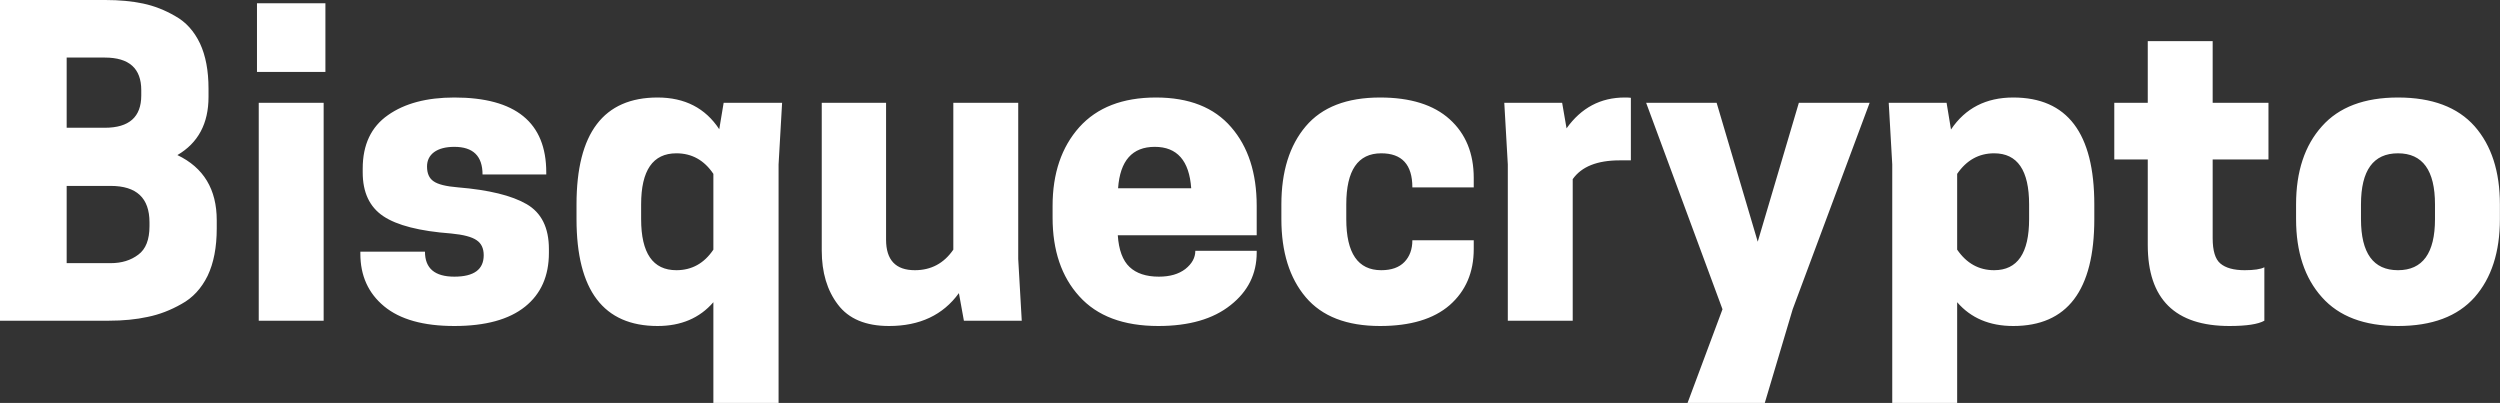 <svg data-v-423bf9ae="" xmlns="http://www.w3.org/2000/svg" viewBox="0 0 372.245 60" class="font"><rect x="0" y="0" width="372.245" height="60" fill="#333333" stroke="none"/><!----><!----><!----><g data-v-423bf9ae="" id="10c709fb-ca27-4deb-ab79-2dd3dd36ccc7" fill="white" transform="matrix(4.373,0,0,4.373,-3.411,1.837)"><path d="M0.78 10.50L0.78-0.42L4.37-0.42L4.37-0.42Q5.08-0.42 5.65-0.30L5.65-0.30L5.65-0.30Q6.22-0.18 6.75 0.13L6.75 0.13L6.75 0.13Q7.29 0.43 7.59 1.06L7.59 1.06L7.59 1.06Q7.88 1.68 7.88 2.60L7.88 2.60L7.88 2.88L7.88 2.88Q7.88 4.24 6.82 4.86L6.82 4.86L6.82 4.86Q8.16 5.50 8.16 7.08L8.16 7.08L8.16 7.36L8.16 7.36Q8.16 8.32 7.85 8.97L7.85 8.97L7.85 8.97Q7.53 9.62 6.96 9.93L6.96 9.93L6.96 9.93Q6.40 10.25 5.81 10.37L5.81 10.37L5.81 10.37Q5.22 10.50 4.48 10.50L4.48 10.50L0.78 10.50ZM4.55 5.91L4.55 5.91L3.05 5.91L3.05 8.54L4.55 8.54L4.55 8.54Q5.11 8.54 5.49 8.25L5.49 8.25L5.49 8.25Q5.87 7.97 5.87 7.28L5.87 7.28L5.87 7.15L5.87 7.15Q5.87 5.91 4.55 5.91ZM4.35 1.54L4.35 1.54L3.05 1.54L3.05 3.93L4.35 3.93L4.35 3.93Q5.59 3.93 5.59 2.83L5.59 2.83L5.59 2.65L5.59 2.65Q5.59 1.54 4.35 1.54ZM11.80 10.50L9.59 10.50L9.59 3.08L11.80 3.08L11.80 10.50ZM9.53-0.31L11.86-0.31L11.86 2.03L9.53 2.03L9.53-0.31ZM16.25 9.00L16.25 9.00L16.25 9.00Q17.25 9.00 17.25 8.27L17.25 8.27L17.25 8.27Q17.25 7.92 17.01 7.76L17.01 7.76L17.01 7.76Q16.77 7.59 16.14 7.53L16.14 7.53L16.14 7.53Q14.53 7.41 13.83 6.94L13.83 6.94L13.83 6.94Q13.13 6.47 13.13 5.45L13.13 5.45L13.13 5.32L13.13 5.32Q13.13 4.10 13.99 3.50L13.99 3.50L13.99 3.50Q14.84 2.90 16.25 2.90L16.25 2.90L16.25 2.90Q19.38 2.90 19.38 5.45L19.38 5.45L19.38 5.52L17.21 5.52L17.21 5.52Q17.21 4.58 16.25 4.58L16.25 4.58L16.25 4.58Q15.81 4.58 15.56 4.76L15.56 4.76L15.56 4.76Q15.32 4.94 15.32 5.25L15.32 5.25L15.32 5.25Q15.32 5.60 15.54 5.75L15.54 5.75L15.54 5.75Q15.76 5.91 16.38 5.96L16.38 5.96L16.38 5.96Q17.95 6.09 18.71 6.53L18.71 6.53L18.71 6.53Q19.47 6.97 19.47 8.06L19.47 8.06L19.47 8.19L19.47 8.19Q19.47 9.37 18.66 10.02L18.66 10.02L18.66 10.02Q17.84 10.68 16.25 10.68L16.25 10.68L16.25 10.68Q14.67 10.68 13.86 10.01L13.86 10.01L13.86 10.01Q13.05 9.34 13.05 8.22L13.05 8.22L13.05 8.15L15.25 8.15L15.25 8.15Q15.25 9.00 16.25 9.00ZM27.29 13.30L25.07 13.30L25.07 9.87L25.07 9.87Q24.37 10.68 23.17 10.68L23.17 10.68L23.17 10.68Q20.41 10.68 20.41 7.04L20.41 7.04L20.41 6.54L20.41 6.54Q20.41 2.90 23.17 2.90L23.17 2.90L23.17 2.90Q24.56 2.90 25.27 3.98L25.27 3.98L25.42 3.08L27.41 3.08L27.29 5.18L27.29 13.30ZM25.07 8.08L25.07 8.08L25.07 5.50L25.07 5.50Q24.60 4.80 23.81 4.80L23.81 4.80L23.81 4.80Q22.61 4.80 22.61 6.54L22.61 6.54L22.61 7.04L22.61 7.04Q22.61 8.78 23.81 8.78L23.81 8.78L23.81 8.78Q24.60 8.78 25.07 8.08ZM28.76 8.11L28.76 3.08L30.95 3.08L30.95 7.74L30.95 7.74Q30.95 8.78 31.93 8.78L31.93 8.78L31.93 8.78Q32.76 8.78 33.24 8.08L33.24 8.08L33.24 3.08L35.45 3.08L35.45 8.40L35.57 10.50L33.60 10.50L33.43 9.56L33.43 9.56Q32.62 10.68 31.05 10.68L31.05 10.68L31.05 10.68Q29.86 10.68 29.31 9.95L29.31 9.95L29.31 9.95Q28.76 9.23 28.76 8.11L28.76 8.11ZM43.57 6.59L43.57 7.59L38.84 7.59L38.84 7.59Q38.89 8.34 39.24 8.67L39.24 8.67L39.24 8.67Q39.59 9.00 40.24 9.00L40.24 9.00L40.24 9.00Q40.80 9.00 41.14 8.74L41.14 8.74L41.14 8.74Q41.48 8.47 41.48 8.12L41.48 8.12L43.57 8.12L43.57 8.18L43.57 8.18Q43.57 9.27 42.68 9.97L42.68 9.97L42.68 9.97Q41.79 10.68 40.22 10.68L40.22 10.68L40.22 10.68Q38.44 10.68 37.53 9.67L37.53 9.67L37.53 9.67Q36.62 8.67 36.62 6.99L36.62 6.99L36.62 6.59L36.62 6.59Q36.62 4.93 37.53 3.91L37.53 3.91L37.53 3.91Q38.44 2.90 40.14 2.90L40.14 2.90L40.14 2.90Q41.83 2.90 42.70 3.91L42.70 3.91L42.70 3.91Q43.57 4.91 43.57 6.59L43.57 6.59ZM41.34 5.99L41.34 5.99Q41.24 4.58 40.10 4.58L40.10 4.58L40.10 4.58Q38.95 4.58 38.85 5.99L38.85 5.99L41.34 5.99ZM46.62 6.54L46.62 7.04L46.62 7.04Q46.62 8.78 47.81 8.78L47.81 8.78L47.81 8.78Q48.33 8.78 48.60 8.50L48.60 8.50L48.60 8.50Q48.87 8.22 48.87 7.76L48.87 7.76L50.96 7.76L50.96 8.06L50.96 8.06Q50.96 9.25 50.14 9.97L50.14 9.97L50.14 9.97Q49.32 10.68 47.77 10.68L47.77 10.68L47.77 10.68Q46.07 10.68 45.24 9.70L45.24 9.70L45.24 9.70Q44.41 8.72 44.41 7.04L44.41 7.04L44.41 6.54L44.41 6.54Q44.41 4.86 45.24 3.88L45.24 3.88L45.24 3.88Q46.07 2.90 47.77 2.90L47.77 2.90L47.77 2.90Q49.32 2.90 50.14 3.64L50.14 3.64L50.14 3.64Q50.96 4.38 50.96 5.64L50.96 5.64L50.96 5.96L48.87 5.96L48.87 5.96Q48.87 4.80 47.81 4.80L47.81 4.80L47.81 4.80Q46.62 4.80 46.62 6.54L46.62 6.54ZM56.10 2.90L56.10 2.90L56.10 2.90Q56.25 2.90 56.31 2.91L56.31 2.91L56.31 5.04L55.93 5.04L55.93 5.04Q54.78 5.04 54.33 5.68L54.33 5.68L54.33 10.50L52.12 10.50L52.12 5.18L52.00 3.08L53.97 3.08L54.12 3.95L54.12 3.95Q54.87 2.90 56.10 2.90ZM59.23 3.08L60.63 7.81L62.03 3.08L64.44 3.08L61.82 10.11L60.87 13.30L58.24 13.30L59.43 10.11L56.83 3.08L59.23 3.08ZM69.33 10.68L69.33 10.68L69.33 10.68Q68.12 10.68 67.42 9.87L67.42 9.87L67.42 13.30L65.21 13.30L65.21 5.18L65.09 3.08L67.06 3.08L67.21 3.99L67.21 3.99Q67.94 2.90 69.33 2.90L69.33 2.90L69.33 2.90Q72.09 2.90 72.09 6.54L72.09 6.54L72.09 7.04L72.09 7.04Q72.09 10.68 69.33 10.68ZM68.68 4.80L68.68 4.80L68.68 4.80Q67.90 4.80 67.42 5.50L67.42 5.50L67.42 8.08L67.42 8.08Q67.90 8.78 68.68 8.78L68.68 8.78L68.68 8.78Q69.87 8.78 69.87 7.04L69.87 7.04L69.87 6.54L69.87 6.54Q69.87 4.80 68.68 4.80ZM76.12 0.98L76.12 3.08L78.02 3.08L78.02 5.01L76.12 5.01L76.12 7.69L76.12 7.69Q76.12 8.33 76.38 8.55L76.38 8.55L76.38 8.55Q76.65 8.78 77.21 8.78L77.21 8.78L77.21 8.78Q77.69 8.78 77.88 8.68L77.88 8.68L77.88 10.50L77.88 10.50Q77.56 10.68 76.69 10.68L76.69 10.68L76.69 10.68Q73.91 10.68 73.91 7.92L73.91 7.92L73.91 5.01L72.77 5.01L72.77 3.08L73.91 3.08L73.91 0.98L76.12 0.98ZM82.43 10.68L82.43 10.68L82.43 10.68Q80.71 10.68 79.84 9.70L79.84 9.70L79.84 9.70Q78.96 8.72 78.96 7.04L78.96 7.04L78.96 6.54L78.96 6.54Q78.96 4.86 79.84 3.88L79.84 3.88L79.84 3.88Q80.71 2.90 82.43 2.90L82.43 2.90L82.43 2.90Q84.17 2.90 85.04 3.88L85.04 3.88L85.04 3.88Q85.90 4.86 85.90 6.54L85.90 6.54L85.90 7.04L85.90 7.04Q85.90 8.72 85.04 9.70L85.04 9.70L85.04 9.70Q84.17 10.68 82.43 10.68ZM81.17 7.04L81.17 7.04Q81.17 8.78 82.43 8.78L82.43 8.78L82.43 8.78Q83.69 8.78 83.69 7.04L83.69 7.04L83.69 6.54L83.69 6.54Q83.69 4.80 82.43 4.80L82.43 4.80L82.43 4.80Q81.17 4.80 81.17 6.54L81.17 6.54L81.17 7.04Z"></path></g><!----><!----></svg>